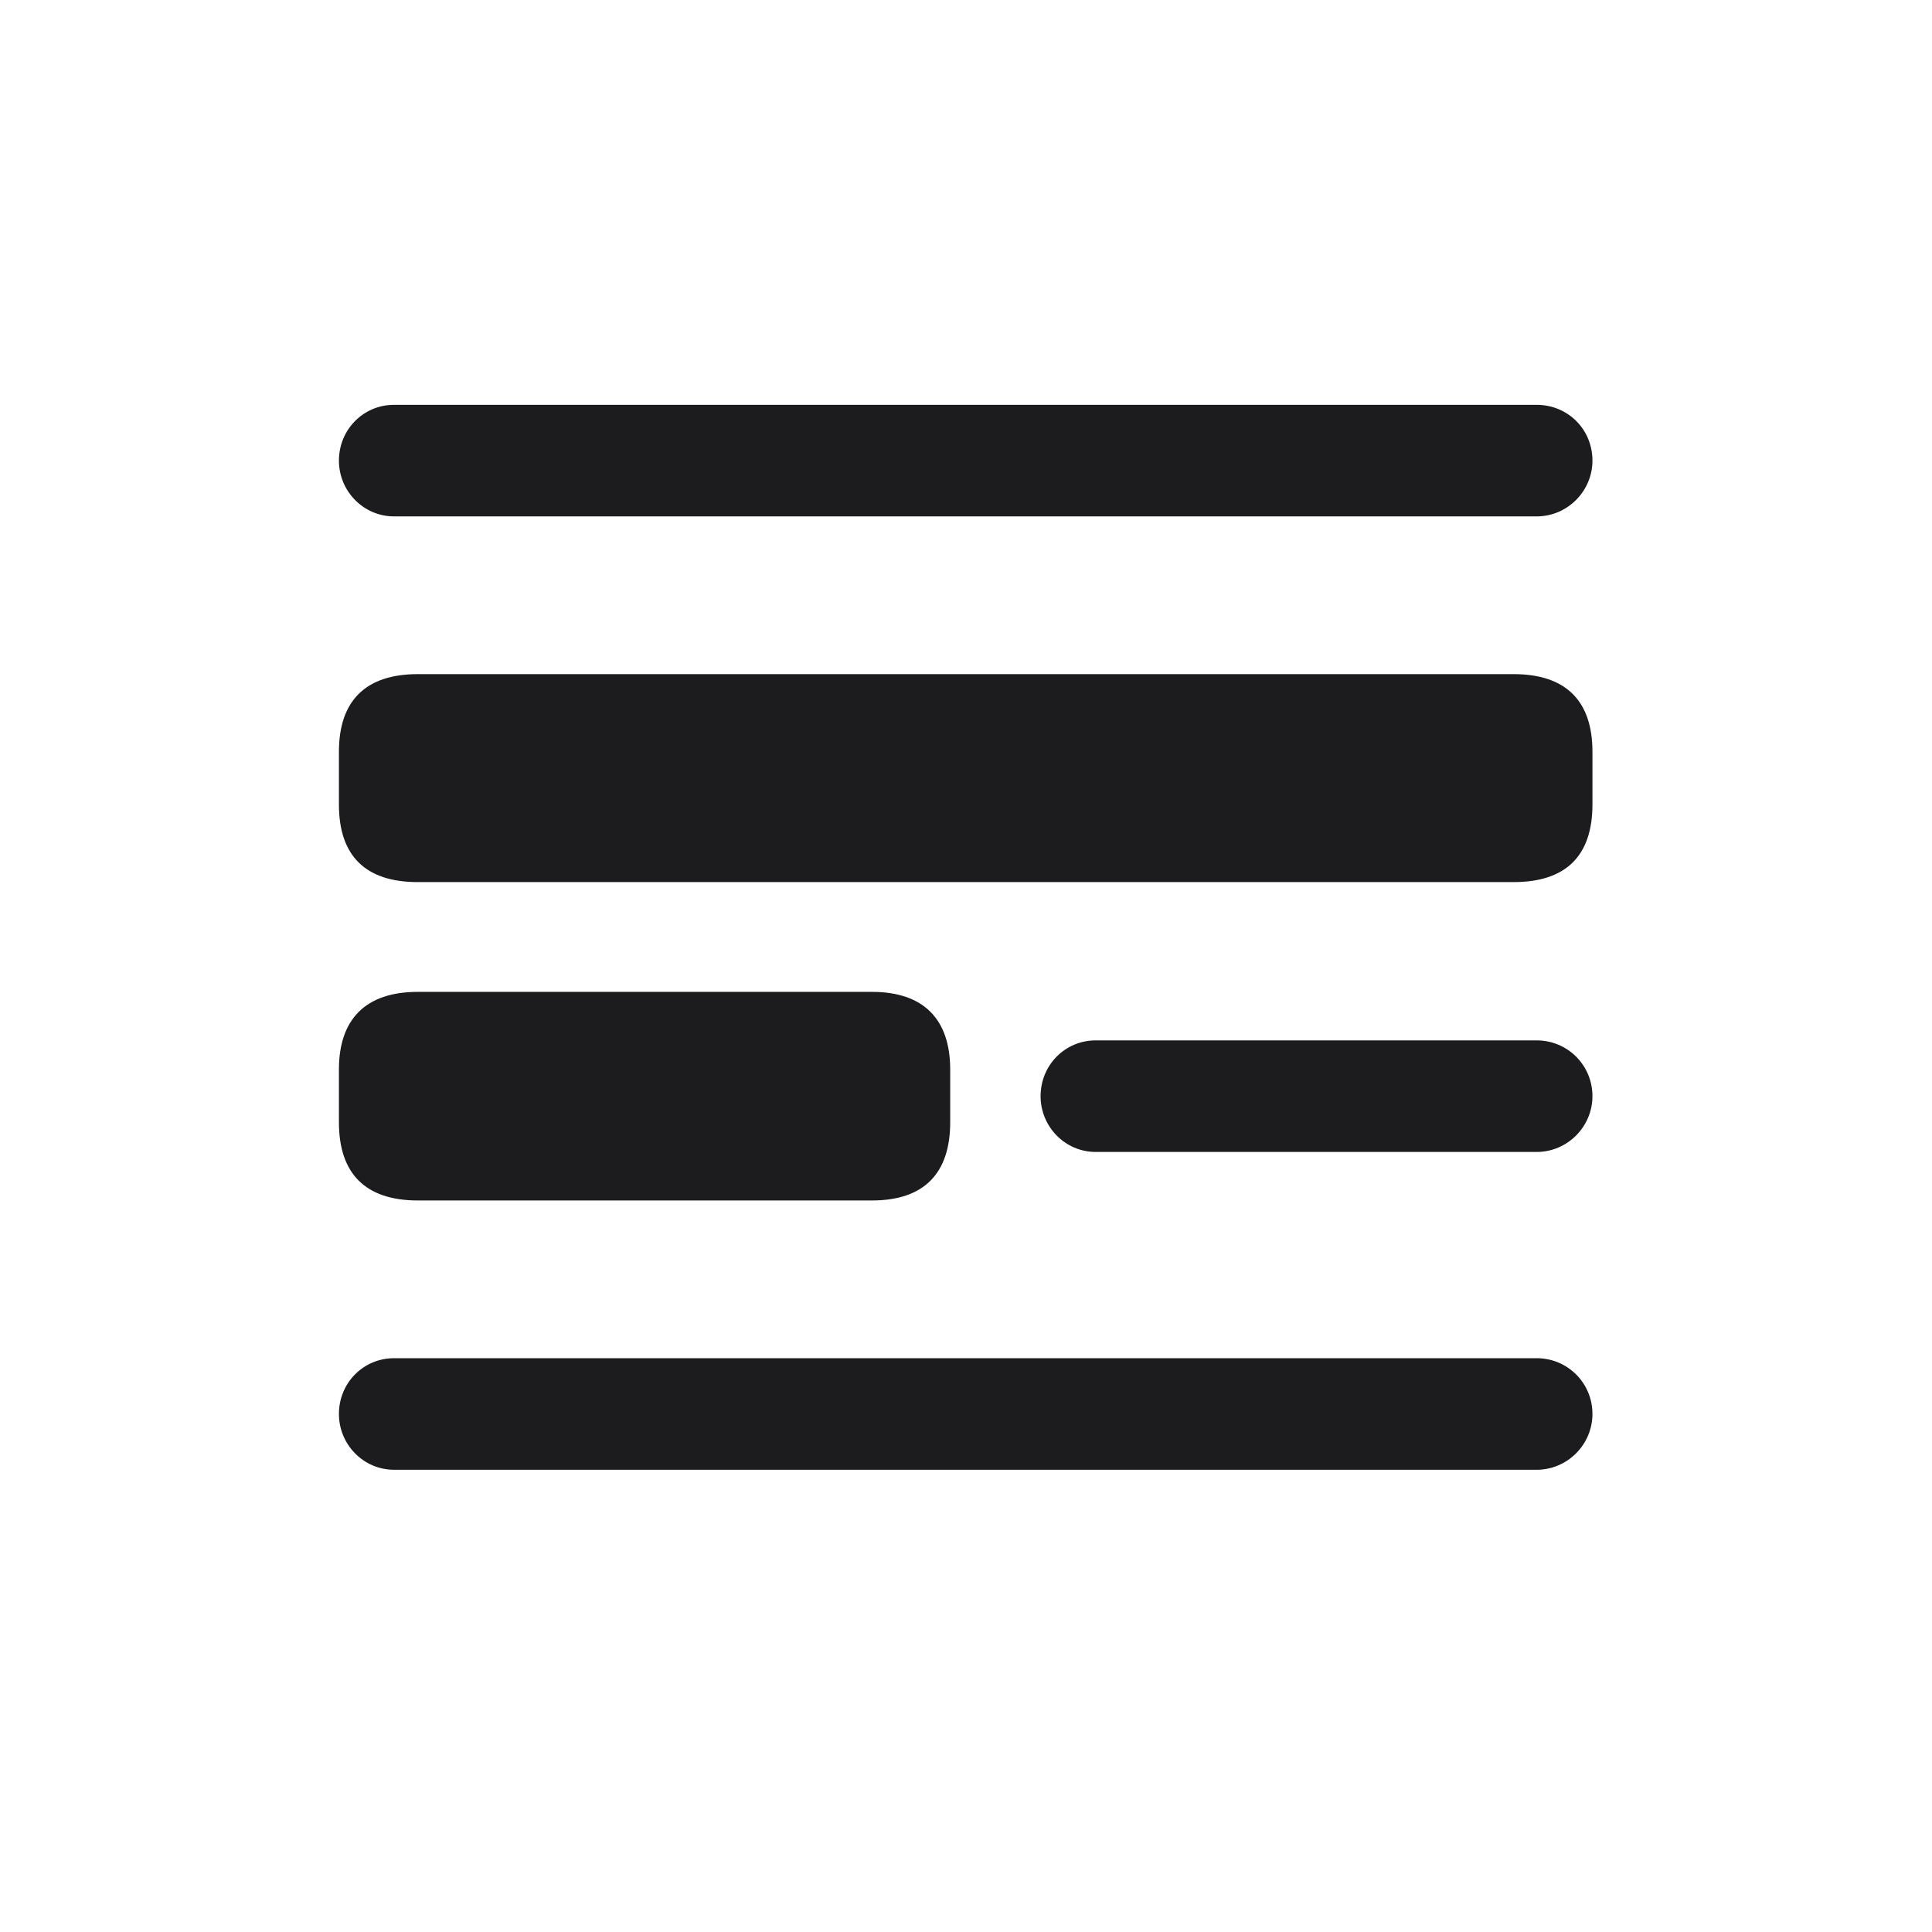 <svg width="28" height="28" viewBox="0 0 28 28" fill="none" xmlns="http://www.w3.org/2000/svg">
<path d="M5.712 7.484H22.27C22.719 7.484 23.079 7.115 23.079 6.676C23.079 6.219 22.719 5.867 22.27 5.867H5.712C5.264 5.867 4.912 6.228 4.912 6.676C4.912 7.115 5.264 7.484 5.712 7.484ZM6.055 12.784H21.936C22.692 12.784 23.079 12.406 23.079 11.659V10.895C23.079 10.156 22.692 9.77 21.936 9.77H6.055C5.299 9.77 4.912 10.156 4.912 10.895V11.659C4.912 12.406 5.299 12.784 6.055 12.784ZM6.055 17.398H12.638C13.385 17.398 13.771 17.012 13.771 16.265V15.5C13.771 14.771 13.385 14.375 12.638 14.375H6.055C5.299 14.375 4.912 14.771 4.912 15.5V16.265C4.912 17.012 5.299 17.398 6.055 17.398ZM15.881 16.695H22.27C22.719 16.695 23.079 16.326 23.079 15.887C23.079 15.438 22.719 15.078 22.27 15.078H15.881C15.433 15.078 15.081 15.438 15.081 15.887C15.081 16.326 15.433 16.695 15.881 16.695ZM5.712 21.301H22.27C22.719 21.301 23.079 20.932 23.079 20.492C23.079 20.044 22.719 19.684 22.27 19.684H5.712C5.264 19.684 4.912 20.044 4.912 20.492C4.912 20.932 5.264 21.301 5.712 21.301Z" fill="#1C1C1E"/>
</svg>
